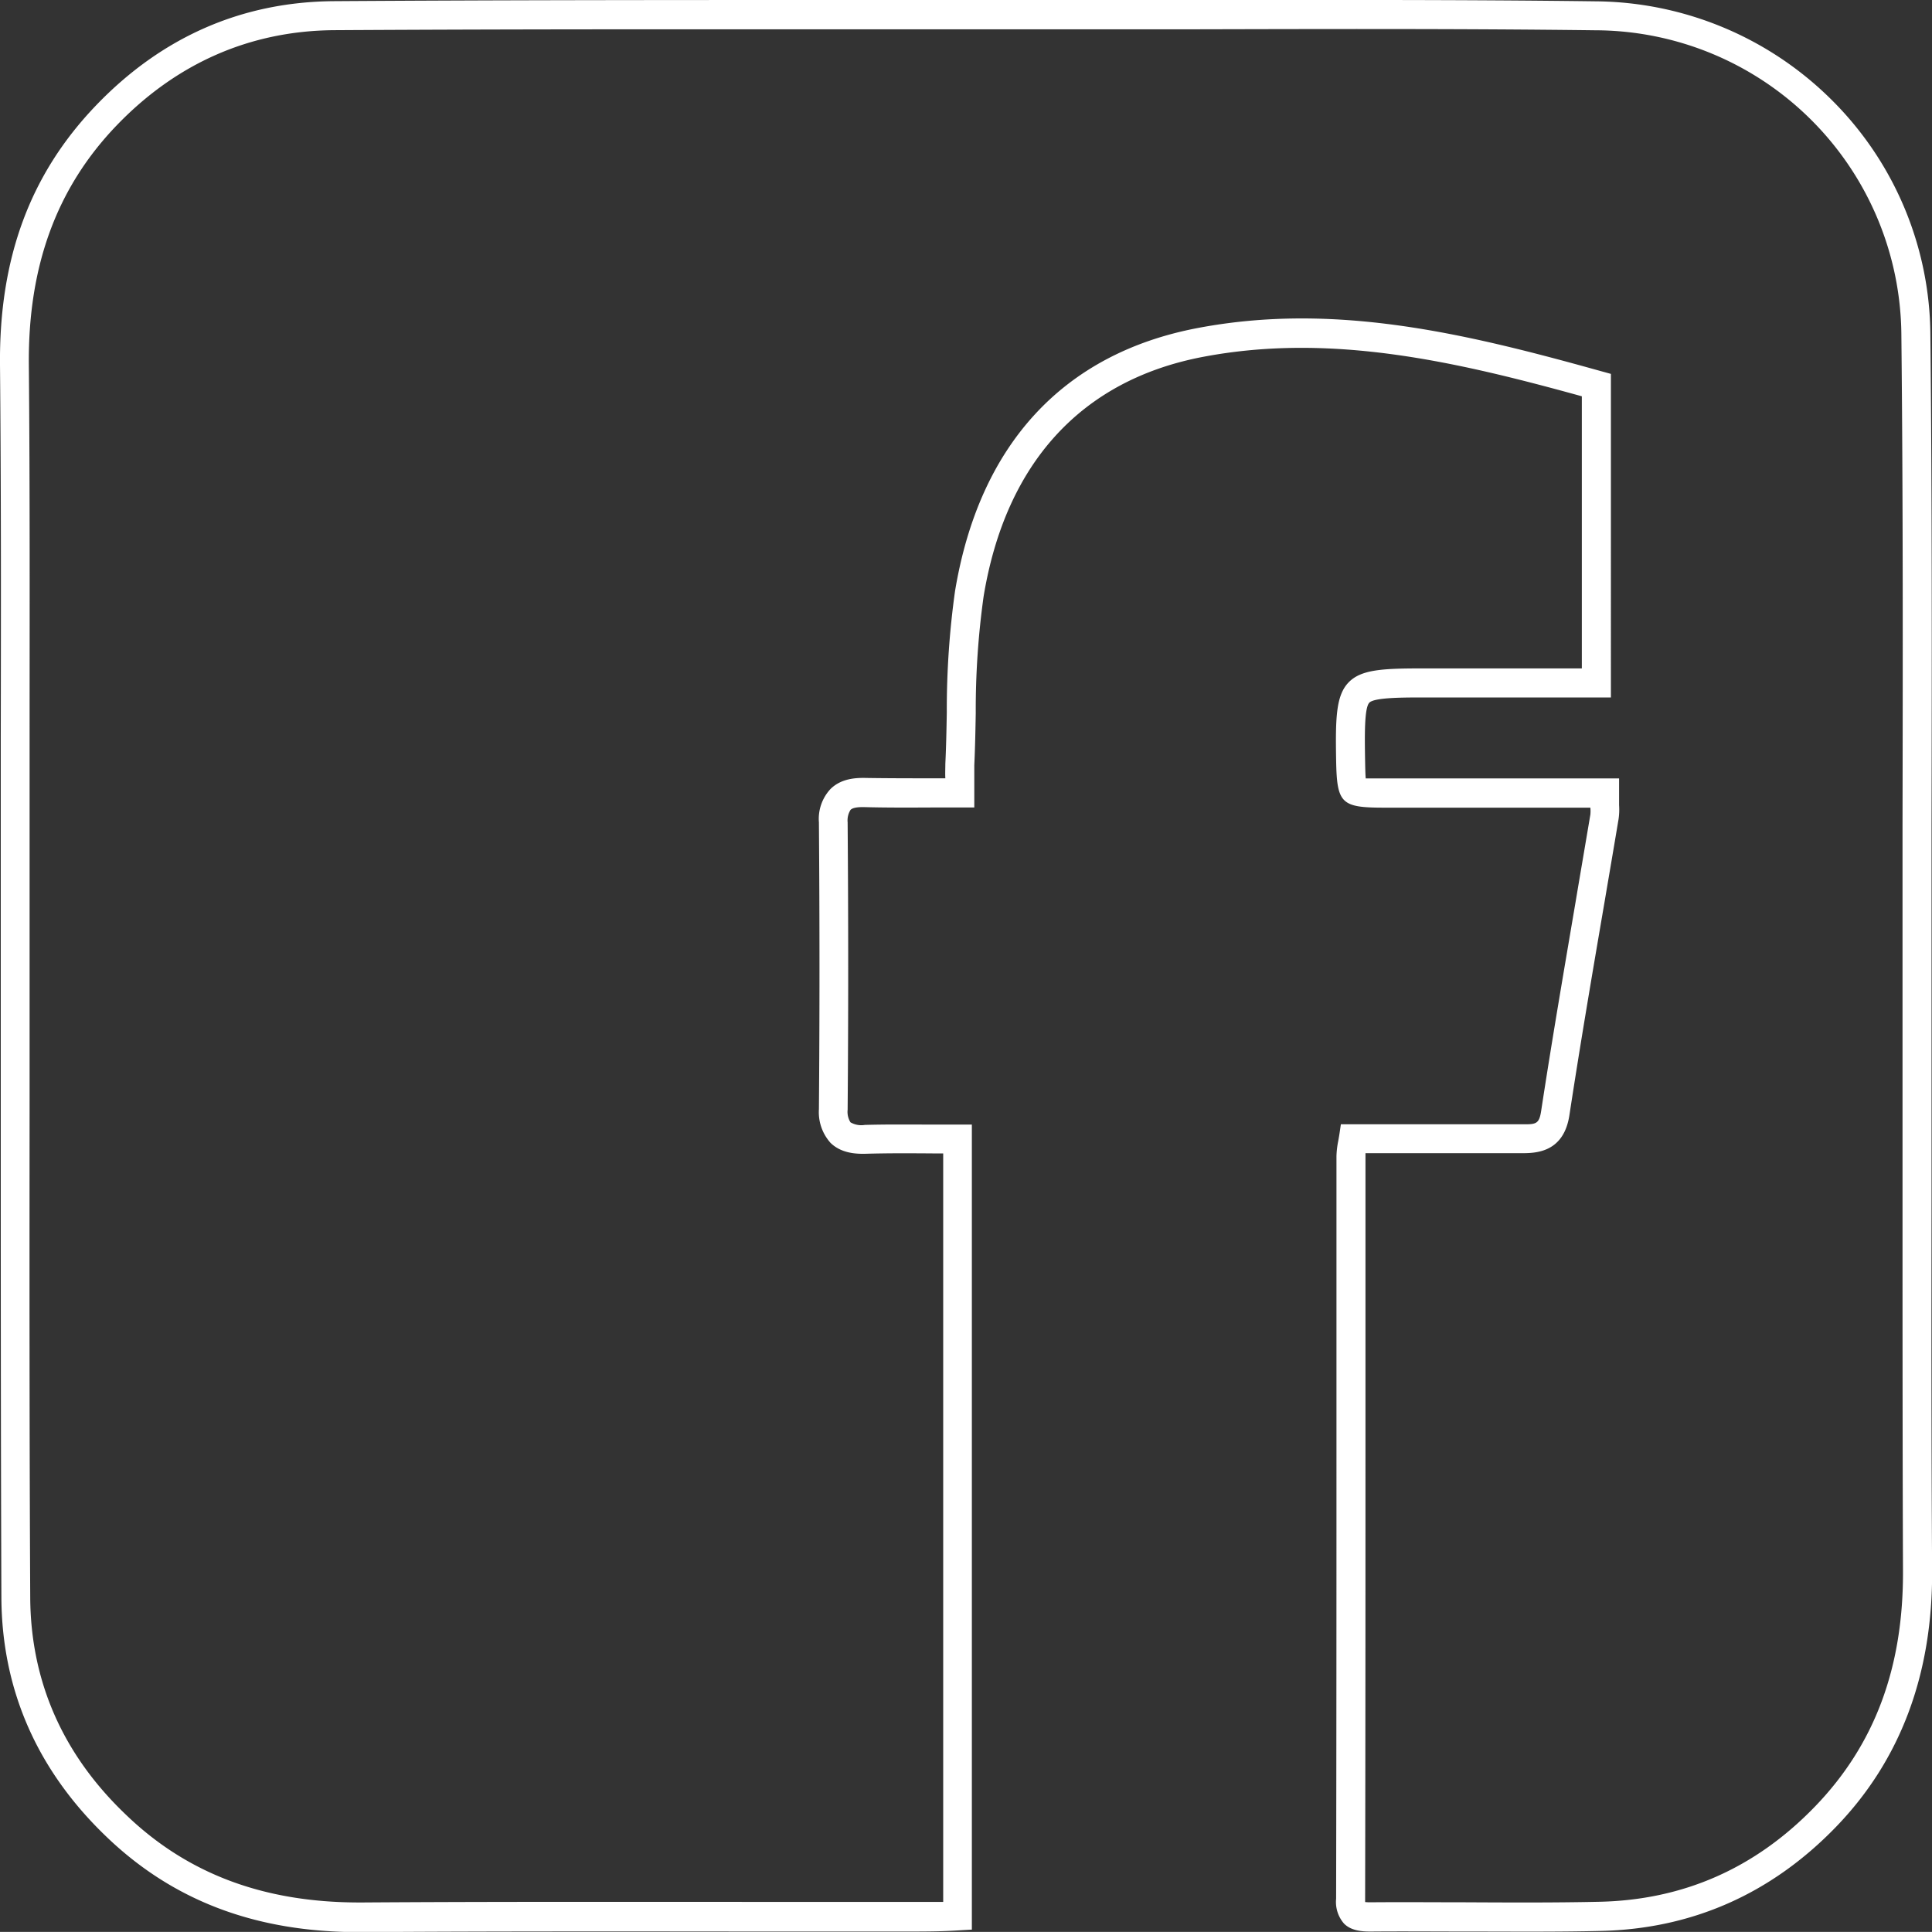 <svg xmlns="http://www.w3.org/2000/svg" viewBox="0 0 332.98 332.96"><rect x="0" y="0" width="332.98" height="332.96" fill="#333333" stroke="none"/><defs><style>.cls-1{fill:#fff;}</style></defs><g id="Layer_2" data-name="Layer 2"><g id="Layer_1-2" data-name="Layer 1"><path class="cls-1" d="M332.9,206.85q0-14.34,0-28.7,0-17.85,0-35.69c.05-27.79.1-56.53-.2-84.8a57.56,57.56,0,0,0-17-40.43,58.31,58.31,0,0,0-40.6-17C252-.07,228.52,0,205.8,0q-13.78,0-27.58,0h-.11l-30.9,0C117.85,0,87.49,0,57.62.2c-15.91.1-29.74,6.15-41.1,18S-.17,44.54,0,62.92c.2,21.61.17,43.59.13,64.84q0,13.58,0,27.13,0,17.19,0,34.37c0,28.22,0,57.41.11,86.12.09,15.85,6.14,29.67,18,41.08C29.74,327.56,44,333,61.85,333h.6c22.45-.15,45.27-.12,67.35-.1l26.22,0c2.89,0,5.84,0,8.56-.16l1.5-.09,1.42-.08V193.82H166l-5.2,0c-4.05,0-7.88-.05-11.75.06a3.7,3.7,0,0,1-2.47-.45,3.41,3.41,0,0,1-.49-2.18c.13-15.8.13-32.46,0-49.52a3.41,3.41,0,0,1,.5-2.15c.36-.36,1.18-.51,2.52-.47,3.85.1,7.71.08,11.8.06l5.51,0h1.5v-1.5c0-.75,0-1.44,0-2.11,0-1.34,0-2.5,0-3.66.14-3,.2-6.06.25-9a141,141,0,0,1,1.36-20.14c3.81-23,16.88-37.26,37.78-41.25,22-4.19,43.48.75,65.32,6.79v46.9H245.45c-7,0-10.8.14-13,2.39s-2.29,6.15-2.17,13.37c.13,7.54.83,8.24,8.3,8.24h35.52a6.24,6.24,0,0,1,0,1.19c-.84,5-1.7,10-2.55,15.07-2,11.79-4.1,24-5.93,36-.35,2.32-.91,2.33-3.34,2.31H231.1l-.19,1.28c-.08.59-.18,1.11-.26,1.58a14.89,14.89,0,0,0-.31,2.64q0,20.76,0,41.53c0,28.33,0,57.63-.06,86.45a5.66,5.66,0,0,0,1.37,4.29c1.22,1.22,3.05,1.37,4.64,1.36,5.36-.05,10.82,0,16.1,0,7.67,0,15.6.08,23.41-.1,15.78-.34,29.44-6.37,40.61-17.91s16.68-26.36,16.59-44.22C332.86,249.37,332.88,227.76,332.9,206.85Zm-97.62,121c0-.15,0-.35,0-.6.06-28.93.06-58.34.06-86.78v-5.28q0-18,0-35.92c0-.15,0-.32,0-.52h26.85c2.36,0,7.3,0,8.3-6.56,1.83-12,3.9-24.14,5.91-35.9l.16-.93c.8-4.73,1.61-9.45,2.4-14.19a11.33,11.33,0,0,0,.09-2.39c0-.33,0-.7,0-1.12v-3.5H238.27c-.89,0-2.1,0-2.89,0-.07-.86-.09-2.25-.11-3.27-.06-4-.15-8.89.74-9.79s5.86-.9,9.83-.89h31.8V64.44l-2.57-.71c-22.81-6.34-45.22-11.66-68.68-7.19-23.15,4.41-37.6,20.09-41.79,45.34a147.24,147.24,0,0,0-1.42,20.91c-.05,2.91-.11,5.92-.25,8.84,0,.83-.05,1.65,0,2.51h-2c-4,0-7.84,0-11.64-.06-1.9-.05-4.34.12-6.15,1.9a7.56,7.56,0,0,0-2,5.76c.13,17.05.13,33.68,0,49.43a7.92,7.92,0,0,0,2,5.8c1.82,1.79,4.36,1.93,6.11,1.88,3.8-.11,7.58-.09,11.58-.06h1.73v129c-.53,0-1.06,0-1.58,0q-14.25,0-28.5,0h-3.69c-21.74,0-44.21-.05-66.31.1h-.56c-16.48,0-29.63-4.94-40.19-15.1C10.83,302.42,5.29,289.8,5.21,275.35c-.15-28.63-.13-57.74-.11-85.9v-.19q0-17.19,0-34.37,0-13.2,0-26.39v-.73c0-21.26.07-43.24-.13-64.9-.15-17,4.79-30.49,15.12-41.24S43.14,5.29,57.66,5.2c17-.1,35.05-.15,58.66-.15l30.89,0,30.9,0,27.71,0C228.5,5,252,4.93,275,5.22a52.89,52.89,0,0,1,52.7,52.49c.3,28.3.25,57,.2,84.76v1.27q0,17.2,0,34.41,0,14.23,0,28.47v.67c0,20.77,0,42.24.08,63.36.09,16.75-4.88,30.07-15.19,40.73s-22.7,16.07-37.12,16.39c-7.71.17-15.58.13-23.27.09-5,0-10.63-.05-16.16,0A9.43,9.43,0,0,1,235.28,327.82Z"/></g></g></svg>